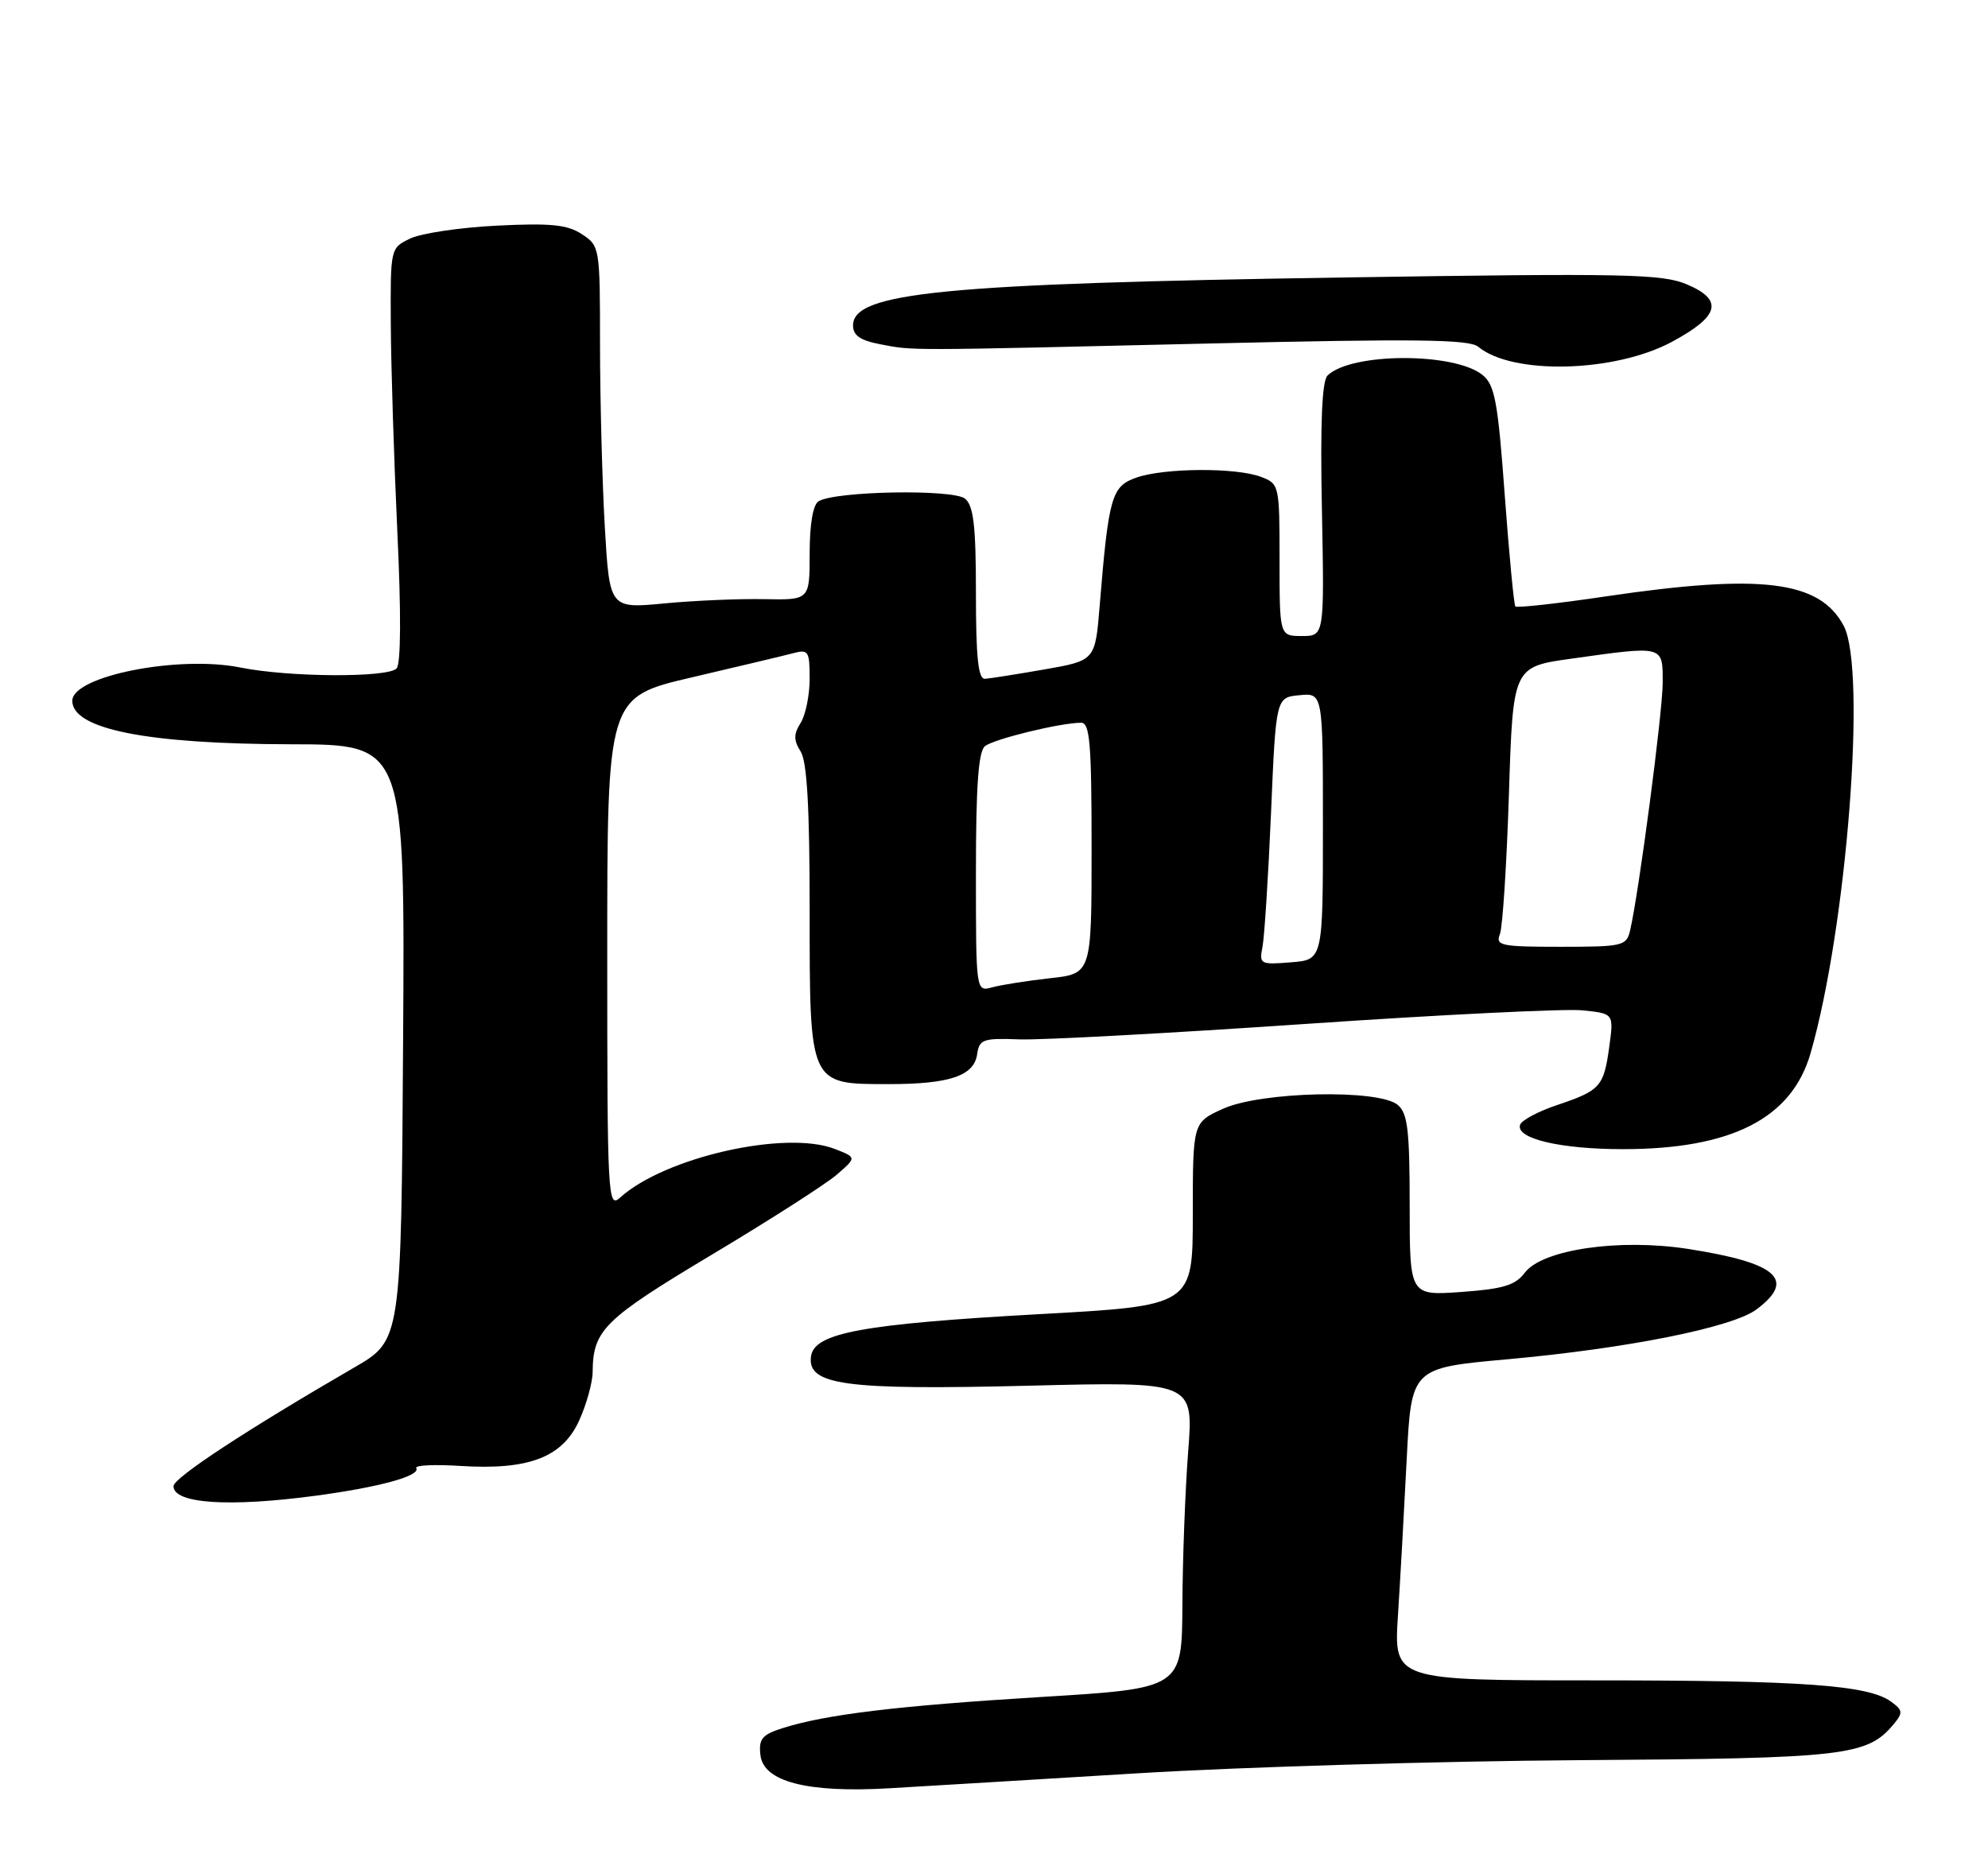 <?xml version="1.0" encoding="UTF-8" standalone="no"?>
<!DOCTYPE svg PUBLIC "-//W3C//DTD SVG 1.1//EN" "http://www.w3.org/Graphics/SVG/1.1/DTD/svg11.dtd" >
<svg xmlns="http://www.w3.org/2000/svg" xmlns:xlink="http://www.w3.org/1999/xlink" version="1.1" viewBox="0 0 275 256">
 <g >
 <path fill="currentColor"
d=" M 157.50 245.35 C 171.80 244.48 199.25 243.67 218.50 243.54 C 255.32 243.30 258.30 242.96 261.96 238.55 C 263.26 236.98 263.22 236.63 261.60 235.45 C 258.46 233.15 249.40 232.50 220.65 232.50 C 192.80 232.50 192.80 232.50 193.38 223.50 C 193.70 218.55 194.24 208.82 194.59 201.88 C 195.23 189.27 195.23 189.27 208.56 188.07 C 225.11 186.57 239.63 183.67 242.97 181.18 C 248.50 177.05 245.87 174.73 233.48 172.80 C 223.99 171.33 213.36 172.88 210.93 176.09 C 209.61 177.84 207.95 178.34 202.15 178.76 C 195.00 179.27 195.00 179.27 195.00 166.76 C 195.00 156.33 194.72 154.02 193.34 152.87 C 190.69 150.67 174.48 151.03 169.21 153.40 C 165.00 155.30 165.00 155.30 165.00 167.98 C 165.00 180.66 165.00 180.66 143.75 181.83 C 119.31 183.19 112.65 184.42 112.19 187.65 C 111.62 191.65 116.86 192.36 142.27 191.73 C 165.11 191.16 165.11 191.16 164.36 200.83 C 163.95 206.15 163.59 215.70 163.56 222.05 C 163.50 233.61 163.50 233.61 144.00 234.80 C 124.17 236.01 114.14 237.22 108.19 239.13 C 105.41 240.02 104.93 240.61 105.19 242.85 C 105.62 246.53 111.70 248.09 123.00 247.43 C 127.67 247.16 143.20 246.22 157.50 245.35 Z  M 43.68 206.95 C 52.49 205.77 58.23 204.19 57.58 203.13 C 57.34 202.73 60.08 202.60 63.68 202.83 C 73.14 203.43 77.80 201.65 80.12 196.54 C 81.13 194.32 81.97 191.29 81.98 189.82 C 82.03 184.03 83.54 182.54 98.40 173.64 C 106.43 168.84 114.23 163.84 115.75 162.53 C 118.50 160.15 118.50 160.15 115.50 158.98 C 108.70 156.32 91.96 160.11 85.78 165.70 C 84.08 167.24 84.00 165.77 84.00 131.88 C 84.00 96.45 84.00 96.45 95.75 93.71 C 102.21 92.20 108.51 90.70 109.75 90.37 C 111.82 89.82 112.00 90.10 112.00 93.90 C 112.00 96.17 111.44 98.92 110.76 100.01 C 109.77 101.59 109.77 102.41 110.76 103.99 C 111.64 105.40 112.00 111.79 112.00 125.99 C 112.00 150.22 111.90 150.00 122.93 150.00 C 131.37 150.00 134.74 148.86 135.17 145.86 C 135.47 143.80 135.99 143.62 141.00 143.81 C 144.03 143.92 161.80 142.96 180.50 141.68 C 199.20 140.40 216.47 139.55 218.87 139.79 C 223.24 140.23 223.24 140.23 222.61 144.83 C 221.85 150.36 221.39 150.88 215.36 152.91 C 212.76 153.78 210.47 155.01 210.27 155.64 C 209.67 157.54 215.85 159.00 224.49 159.00 C 239.54 159.00 247.87 154.74 250.46 145.71 C 255.48 128.24 258.24 92.62 255.04 86.59 C 251.71 80.33 243.67 79.34 222.19 82.51 C 215.48 83.51 209.82 84.13 209.62 83.91 C 209.42 83.68 208.76 76.75 208.15 68.50 C 207.21 55.62 206.78 53.27 205.10 51.90 C 201.22 48.72 186.83 48.77 183.63 51.97 C 182.87 52.73 182.62 58.56 182.86 70.54 C 183.20 88.00 183.20 88.00 180.10 88.00 C 177.00 88.00 177.00 88.00 177.00 77.48 C 177.00 67.10 176.96 66.94 174.43 65.98 C 171.01 64.67 161.06 64.73 157.20 66.08 C 153.76 67.28 153.36 68.69 152.12 83.79 C 151.50 91.39 151.50 91.39 144.50 92.62 C 140.65 93.29 136.94 93.88 136.25 93.92 C 135.32 93.98 135.00 91.00 135.00 82.12 C 135.00 72.79 134.68 69.98 133.50 69.00 C 131.88 67.65 115.52 67.94 113.23 69.36 C 112.46 69.83 112.00 72.53 112.00 76.57 C 112.00 83.02 112.00 83.02 105.75 82.90 C 102.31 82.83 96.08 83.09 91.91 83.49 C 84.32 84.21 84.32 84.21 83.66 72.85 C 83.30 66.61 83.01 55.32 83.00 47.77 C 83.00 34.23 82.97 34.02 80.49 32.40 C 78.48 31.08 76.19 30.85 68.74 31.22 C 63.66 31.47 58.26 32.28 56.75 33.00 C 54.00 34.32 54.00 34.32 54.06 44.91 C 54.09 50.73 54.50 63.60 54.96 73.50 C 55.50 84.76 55.46 91.87 54.86 92.49 C 53.62 93.79 39.95 93.71 33.26 92.36 C 24.70 90.63 10.00 93.54 10.00 96.96 C 10.00 100.89 20.34 102.94 40.26 102.98 C 56.02 103.00 56.02 103.00 55.76 144.22 C 55.50 185.45 55.50 185.45 49.00 189.21 C 34.07 197.87 24.00 204.48 24.00 205.63 C 24.00 208.05 31.66 208.56 43.68 206.95 Z  M 231.25 47.31 C 237.88 43.75 238.46 41.51 233.33 39.34 C 229.91 37.90 224.83 37.79 186.00 38.39 C 130.41 39.24 118.00 40.46 118.00 45.03 C 118.00 46.41 119.00 47.10 121.75 47.63 C 126.44 48.52 124.60 48.53 167.21 47.53 C 195.77 46.86 203.23 46.95 204.47 47.97 C 209.21 51.91 223.34 51.55 231.25 47.31 Z  M 135.00 120.74 C 135.00 108.75 135.34 103.97 136.25 103.24 C 137.48 102.25 146.72 100.00 149.55 100.00 C 150.76 100.00 151.00 102.86 151.00 117.36 C 151.00 134.72 151.00 134.72 145.25 135.35 C 142.09 135.70 138.49 136.27 137.25 136.61 C 135.00 137.23 135.00 137.23 135.00 120.74 Z  M 174.64 131.00 C 174.91 129.63 175.44 121.30 175.82 112.50 C 176.50 96.50 176.50 96.50 179.75 96.19 C 183.00 95.87 183.00 95.87 183.00 114.34 C 183.00 132.80 183.00 132.80 178.57 133.15 C 174.32 133.49 174.17 133.41 174.64 131.00 Z  M 207.48 129.25 C 207.86 128.29 208.42 119.57 208.73 109.88 C 209.29 92.26 209.29 92.26 217.40 91.13 C 230.24 89.33 230.00 89.27 230.00 94.45 C 230.00 98.53 226.71 123.51 225.49 128.75 C 224.99 130.88 224.48 131.00 215.87 131.00 C 207.62 131.00 206.85 130.84 207.48 129.25 Z "/>
</g>
</svg>
